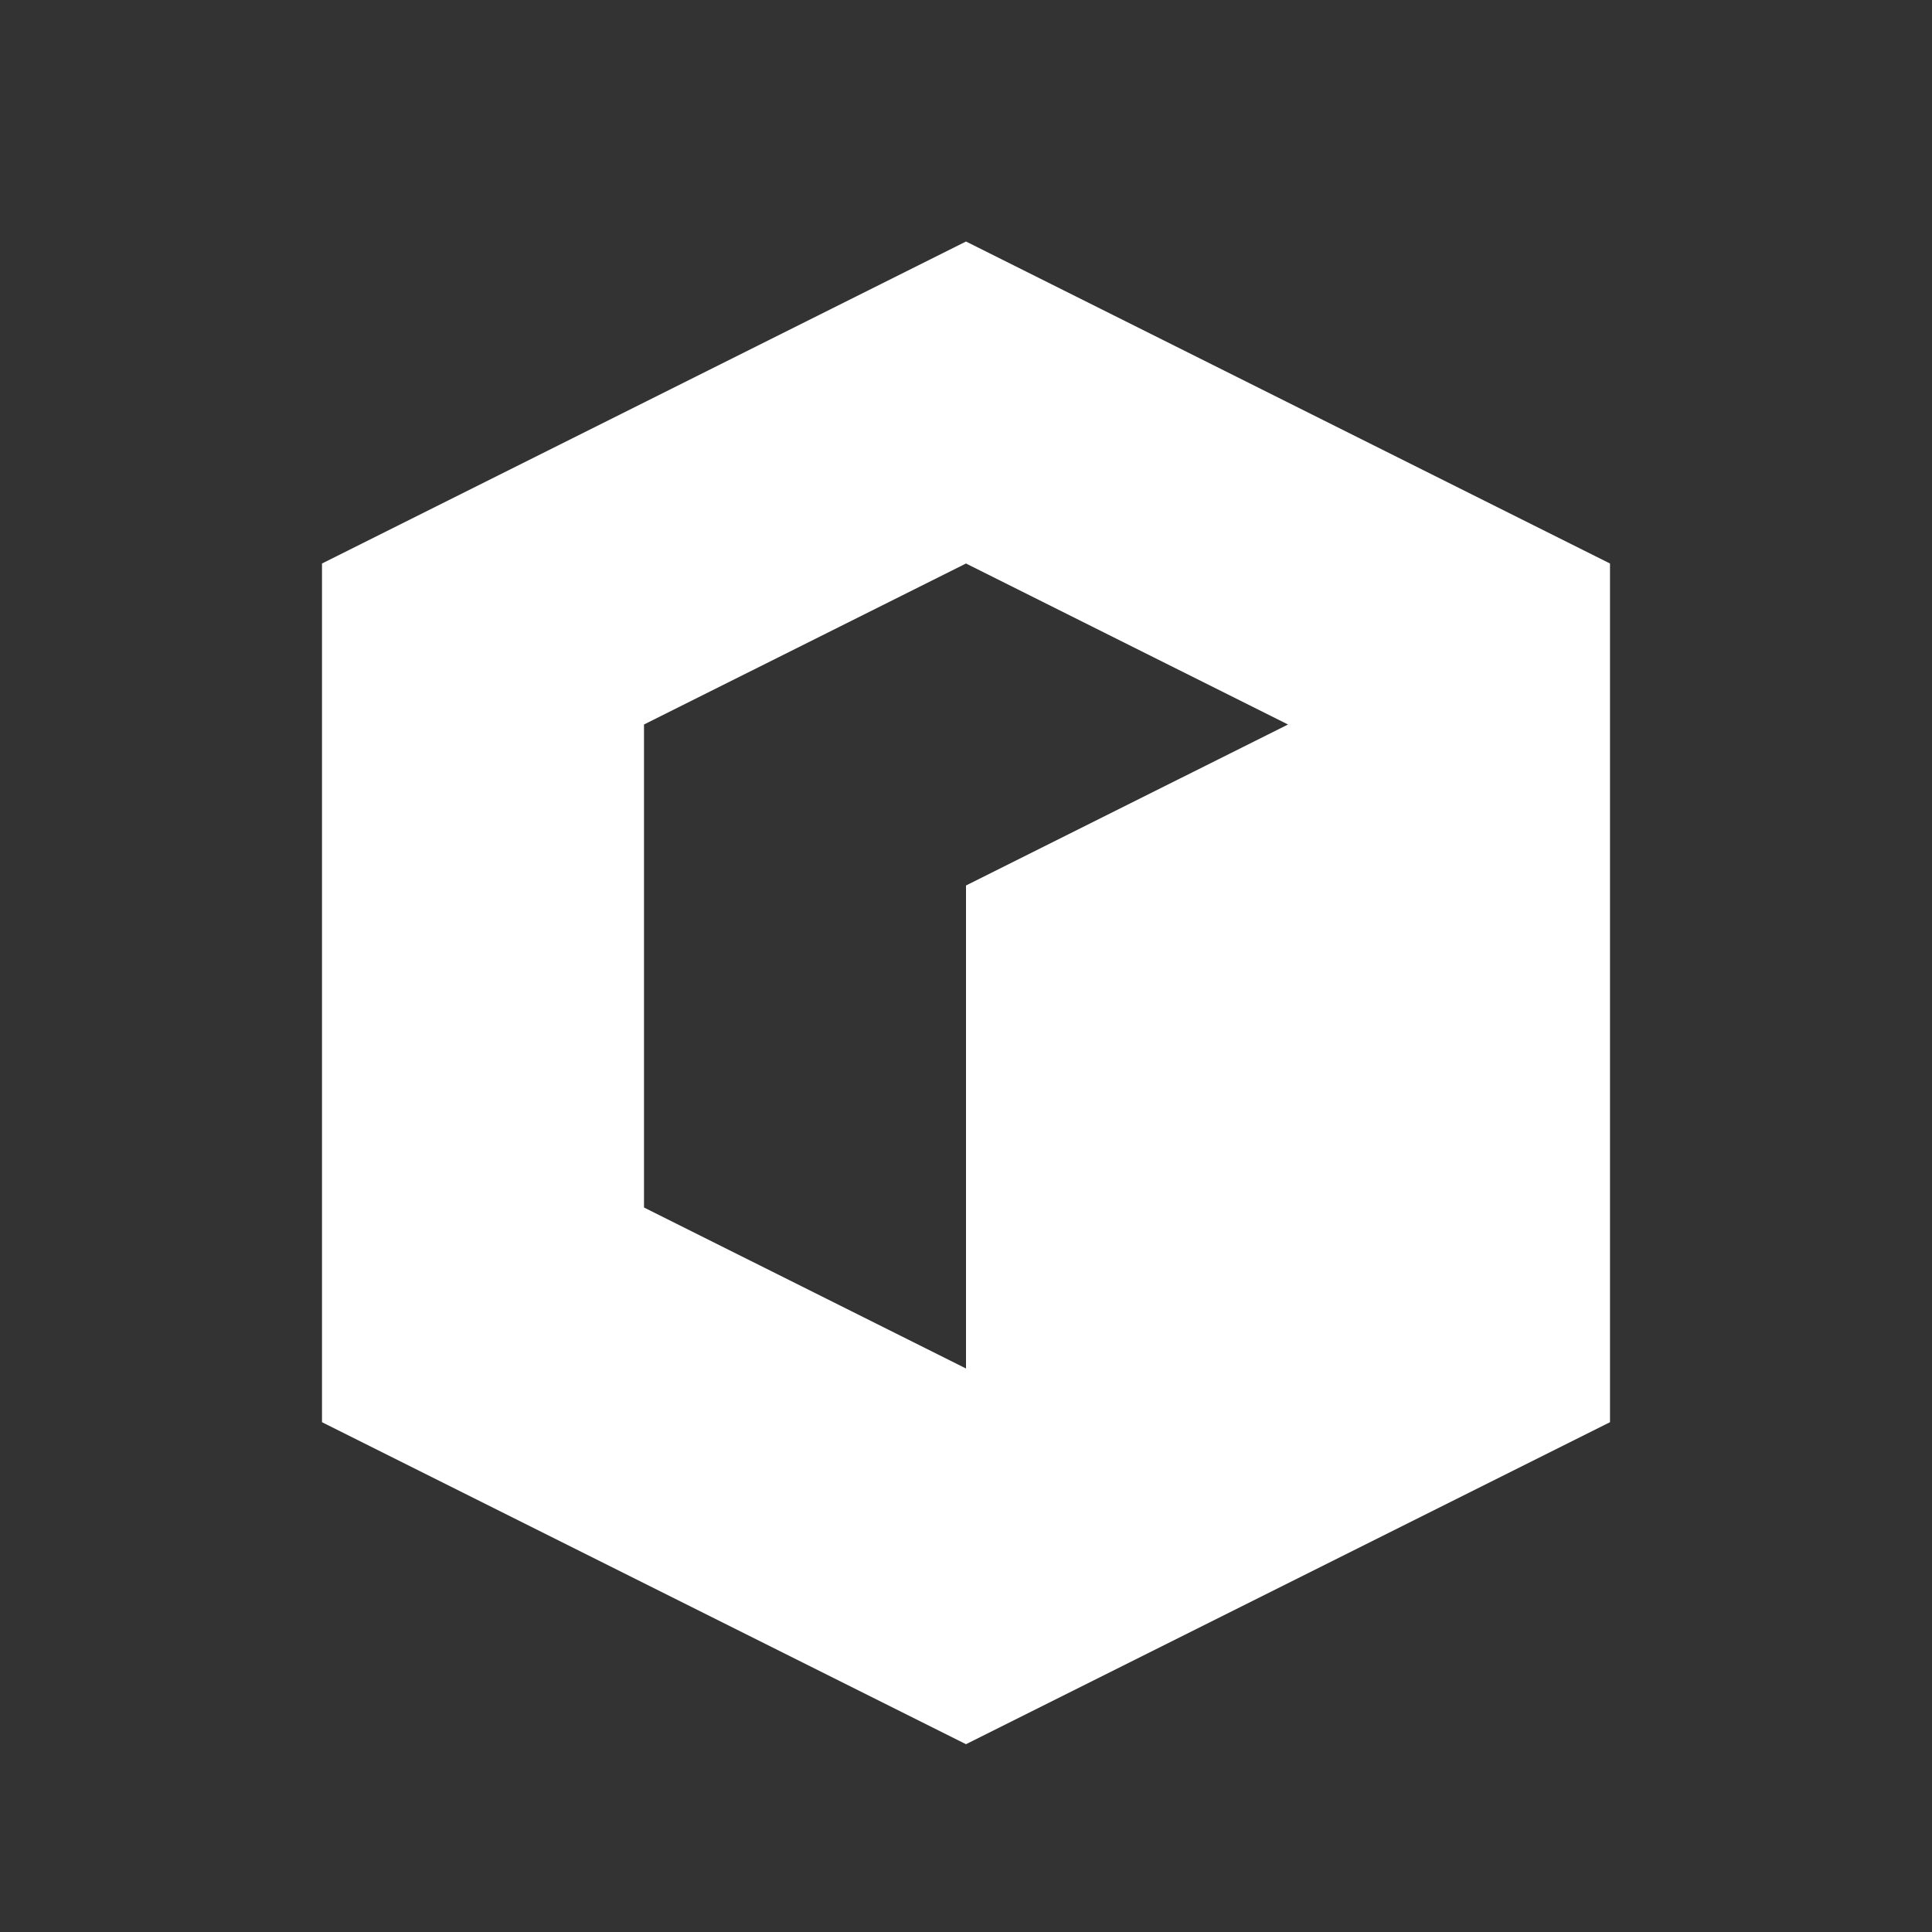 <?xml version="1.0" encoding="UTF-8"?>
<svg width="24px" height="24px" viewBox="0 0 24 24" version="1.1" xmlns="http://www.w3.org/2000/svg" xmlns:xlink="http://www.w3.org/1999/xlink">
    
    <rect x="0" y="0" width="24" height="24" fill="#333333" stroke="none"/>
    
    <title>Icon_Objects</title>
    
    <defs></defs>
    <g id="Icon_Objects" stroke="none" stroke-width="1" fill="none" fill-rule="evenodd">
        <path d="M16,9 L12,7 L8,9 L8,15 L12,17 L12,11 L16,9 Z M20,7 L20,17.667 L12,21.667 L4,17.667 L4,7 L12,3 L20,7 Z" id="Combined-Shape" fill="#FFFFFF"></path>
    </g>
</svg>